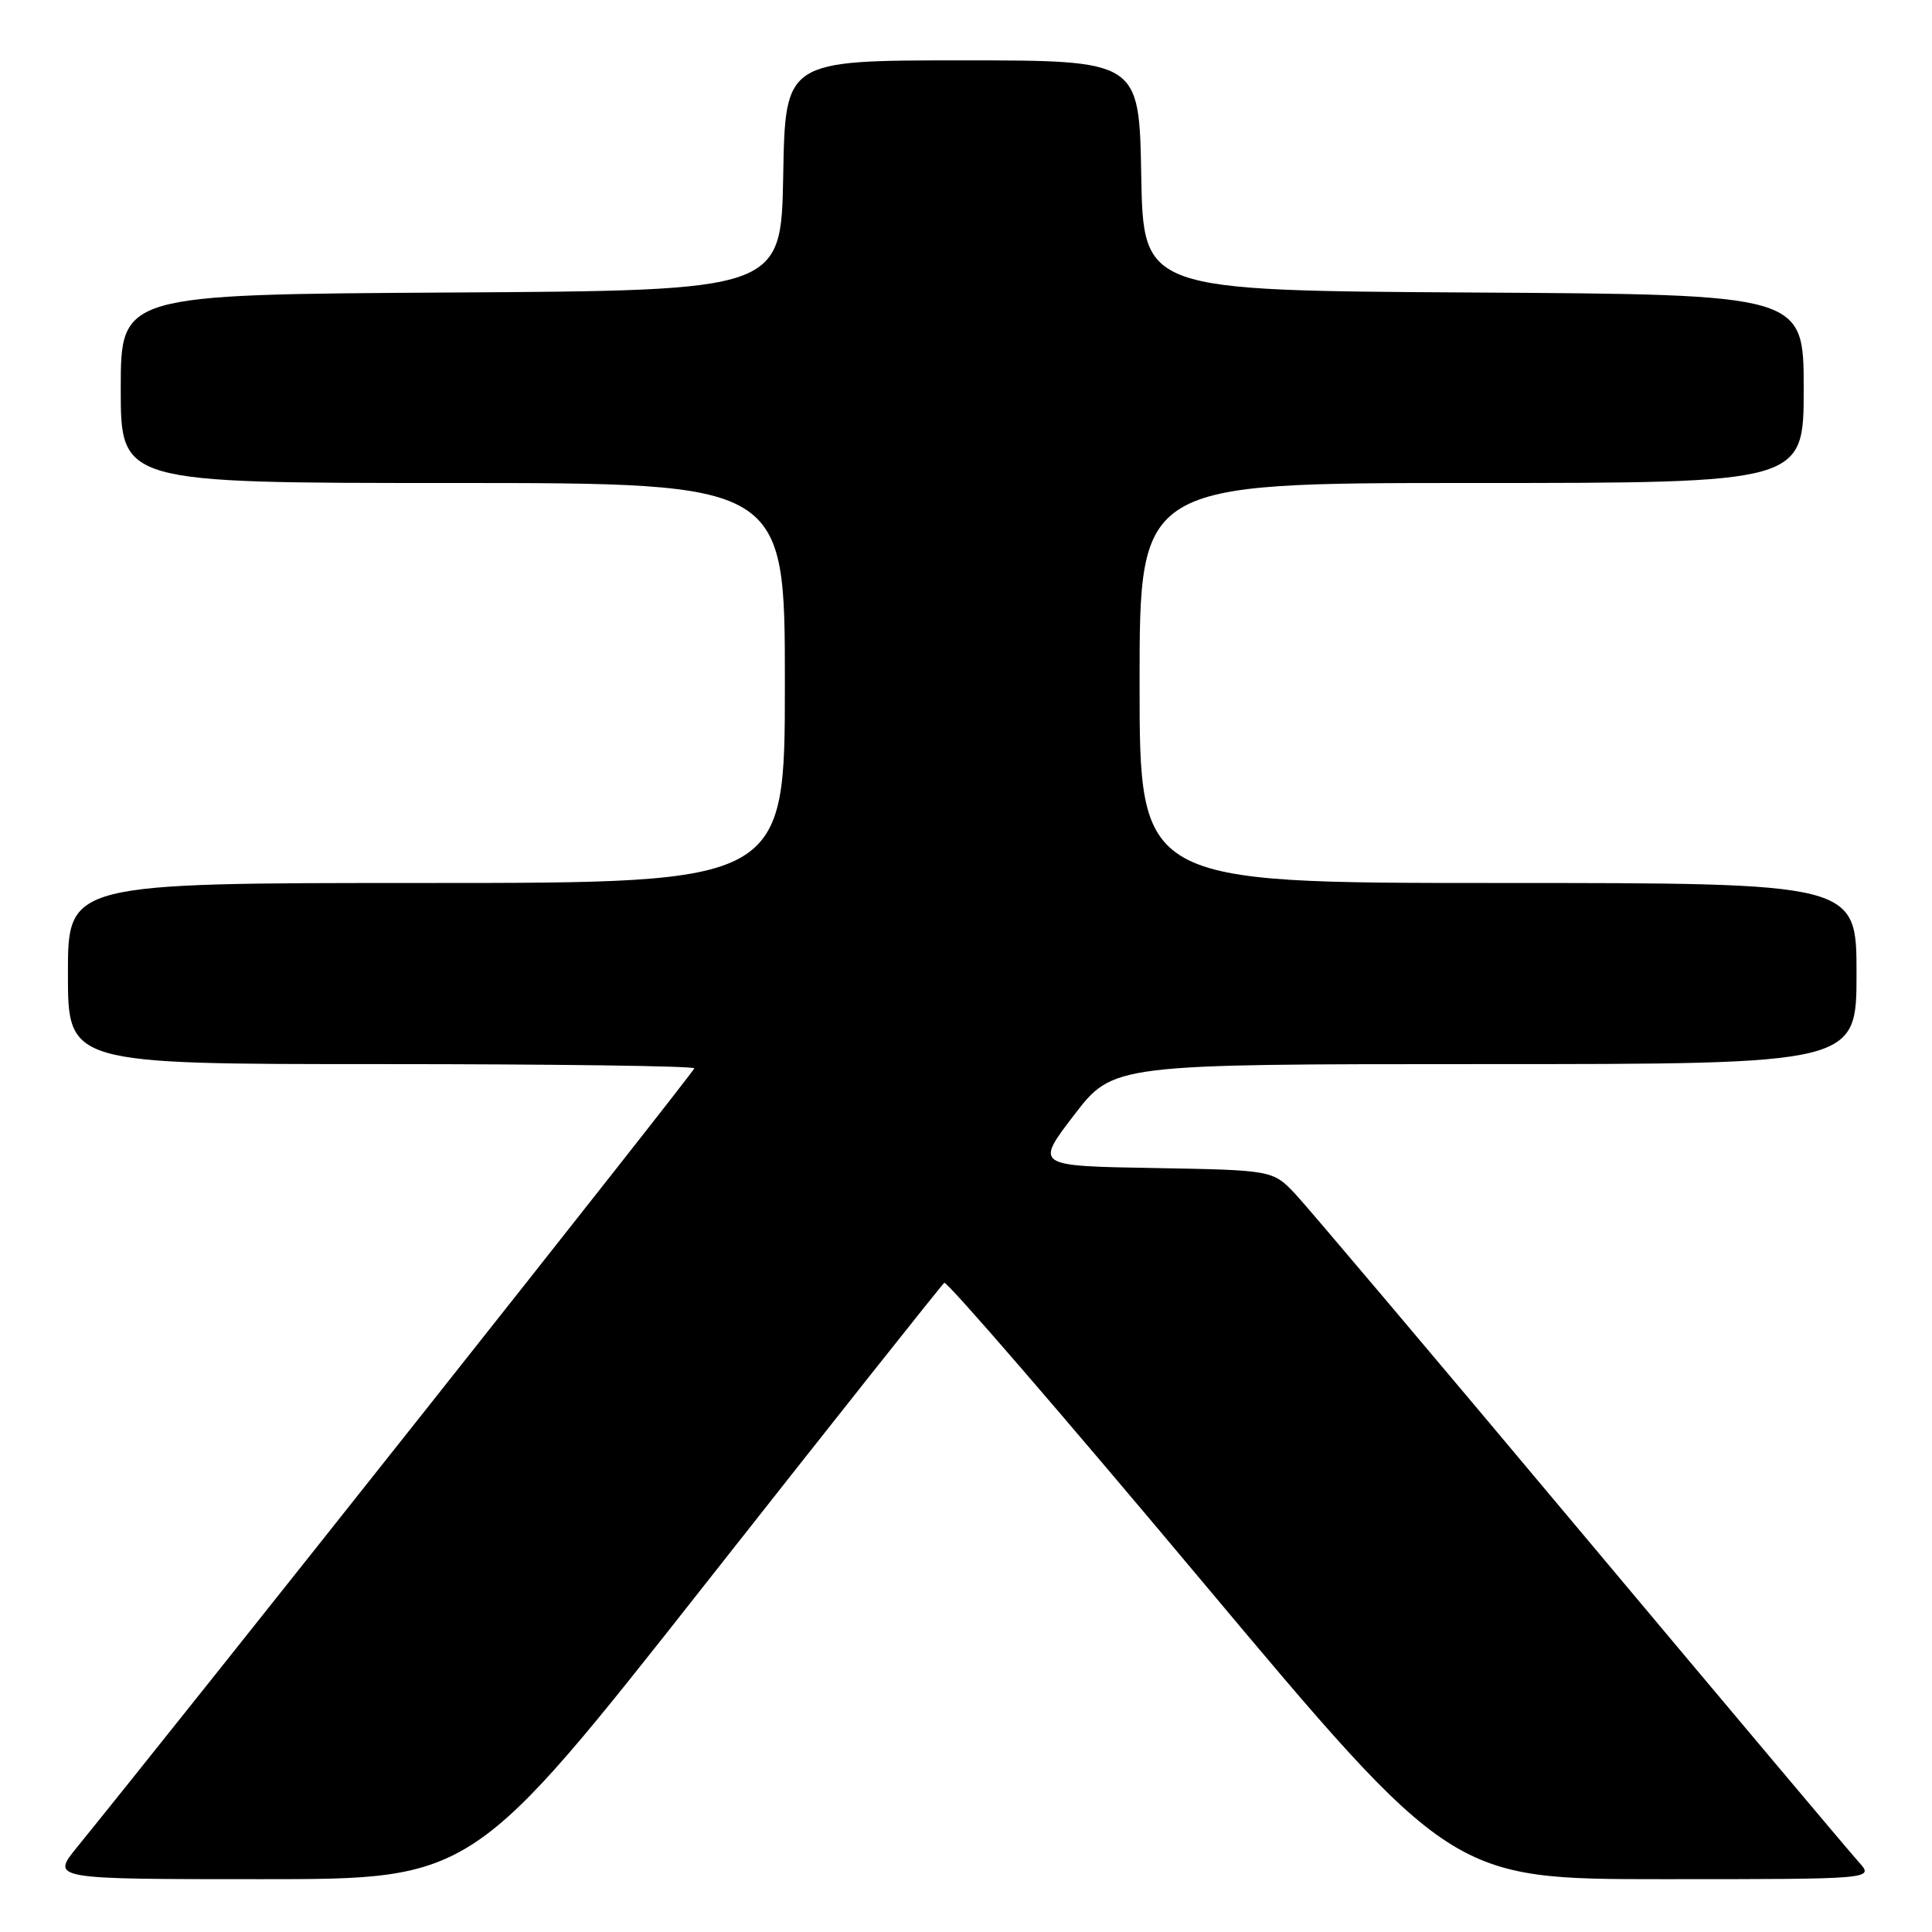 <?xml version="1.0" encoding="UTF-8" standalone="no"?>
<!DOCTYPE svg PUBLIC "-//W3C//DTD SVG 1.1//EN" "http://www.w3.org/Graphics/SVG/1.1/DTD/svg11.dtd" >
<svg xmlns="http://www.w3.org/2000/svg" xmlns:xlink="http://www.w3.org/1999/xlink" version="1.1" viewBox="0 0 256 256">
 <g >
 <path fill="currentColor"
d=" M 93.58 209.73 C 110.58 188.14 124.78 170.25 125.12 169.98 C 125.46 169.72 140.73 187.39 159.05 209.25 C 192.37 249.00 192.37 249.00 220.36 249.00 C 248.35 249.00 248.35 249.00 246.31 246.75 C 245.19 245.51 228.62 225.82 209.49 203.00 C 190.37 180.18 173.35 160.05 171.69 158.27 C 168.65 155.05 168.65 155.05 152.90 154.77 C 137.15 154.50 137.15 154.50 142.32 147.75 C 147.50 141.00 147.50 141.00 196.75 141.00 C 246.00 141.00 246.00 141.00 246.00 129.00 C 246.00 117.00 246.00 117.00 198.50 117.00 C 151.00 117.00 151.00 117.00 151.00 90.50 C 151.00 64.00 151.00 64.00 195.00 64.00 C 239.00 64.00 239.00 64.00 239.00 51.51 C 239.00 39.02 239.00 39.02 195.25 38.76 C 151.50 38.50 151.50 38.50 151.22 23.25 C 150.95 8.00 150.95 8.00 127.50 8.00 C 104.05 8.00 104.05 8.00 103.78 23.25 C 103.50 38.50 103.50 38.50 59.75 38.76 C 16.00 39.02 16.00 39.02 16.00 51.51 C 16.00 64.00 16.00 64.00 60.00 64.00 C 104.00 64.00 104.00 64.00 104.00 90.50 C 104.00 117.00 104.00 117.00 56.50 117.00 C 9.00 117.00 9.00 117.00 9.00 129.00 C 9.00 141.00 9.00 141.00 50.50 141.00 C 73.33 141.00 92.00 141.25 92.00 141.56 C 92.00 142.01 24.13 227.64 10.22 244.75 C 6.76 249.00 6.76 249.00 34.71 249.00 C 62.65 249.00 62.65 249.00 93.58 209.73 Z "/>
</g>
</svg>